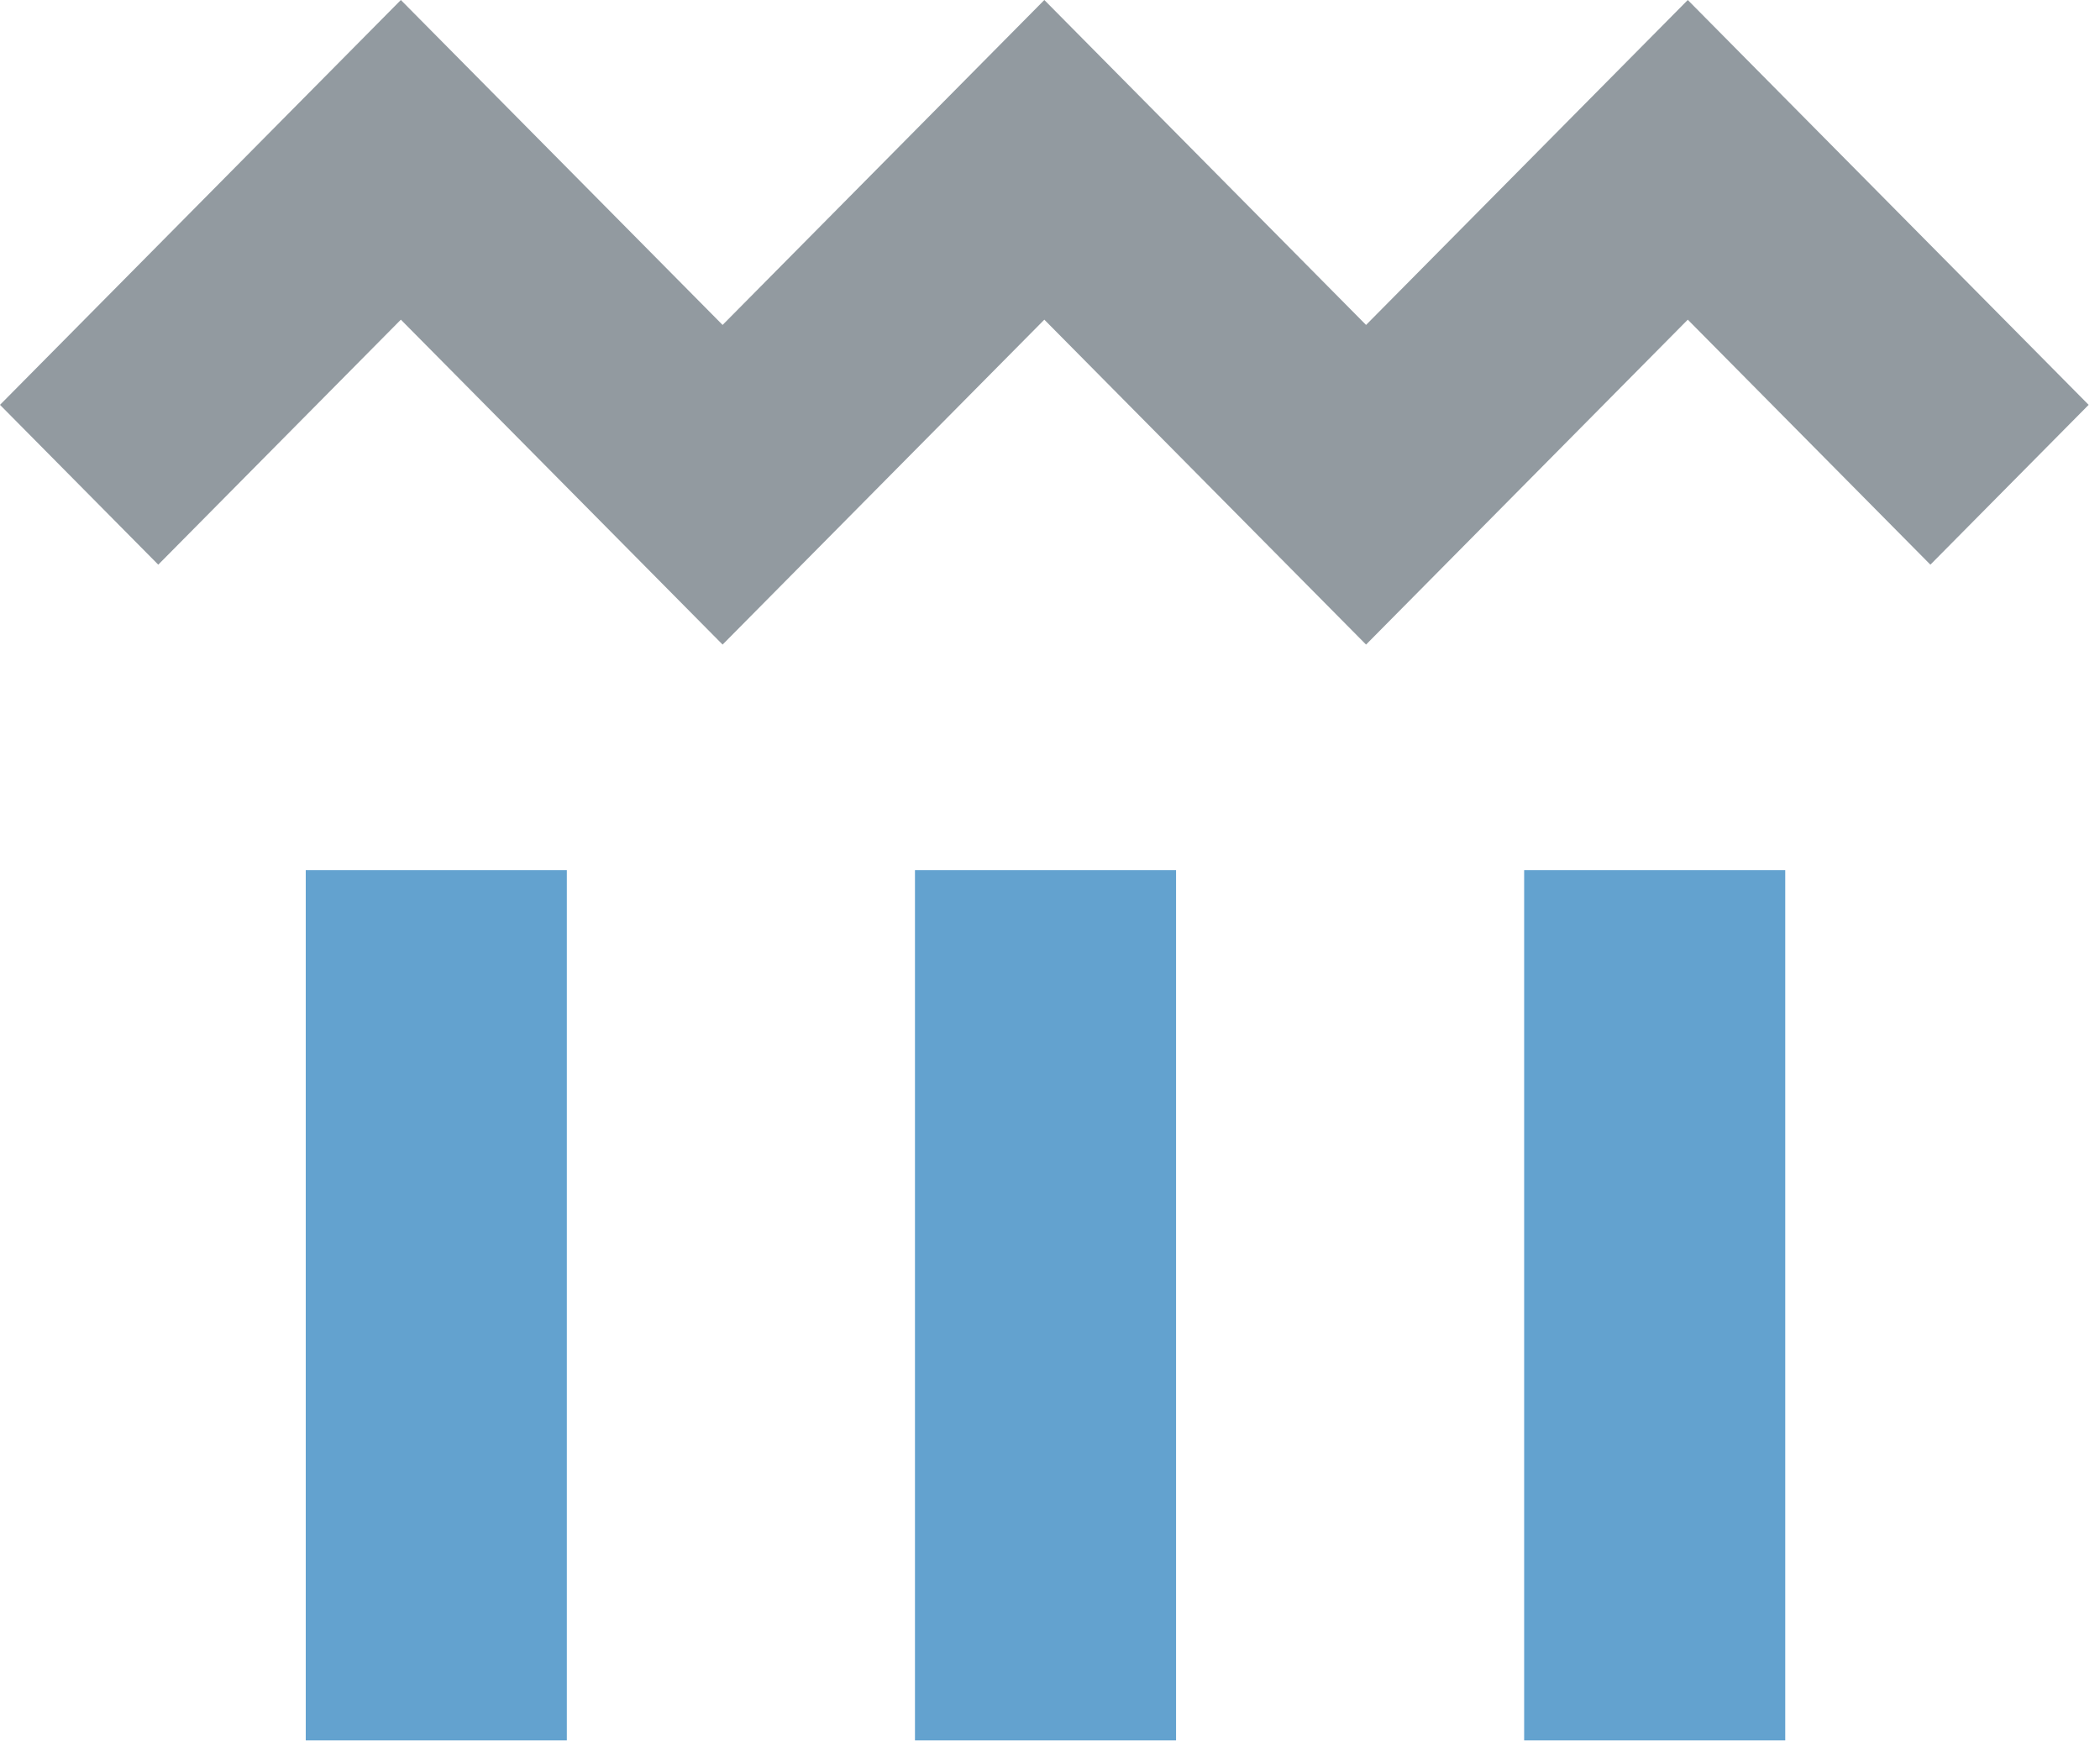 <svg width="141" height="117" viewBox="0 0 141 117" fill="none" xmlns="http://www.w3.org/2000/svg">
<path fill-rule="evenodd" clip-rule="evenodd" d="M26.915 0L48.517 21.819L70.119 0L91.721 21.819L113.323 0L140.238 27.185L129.612 37.917L113.323 21.465L91.721 43.283L70.119 21.465L48.517 43.283L26.915 21.465L10.626 37.917L0 27.185L26.915 0Z" fill="#929AA0"/>
<rect x="20.529" y="58.434" width="17.53" height="58.433" fill="#63A2CF"/>
<rect x="61.434" y="58.434" width="17.53" height="58.433" fill="#63A2CF"/>
<rect x="102.336" y="58.434" width="17.53" height="58.433" fill="#63A2CF"/>
</svg>
